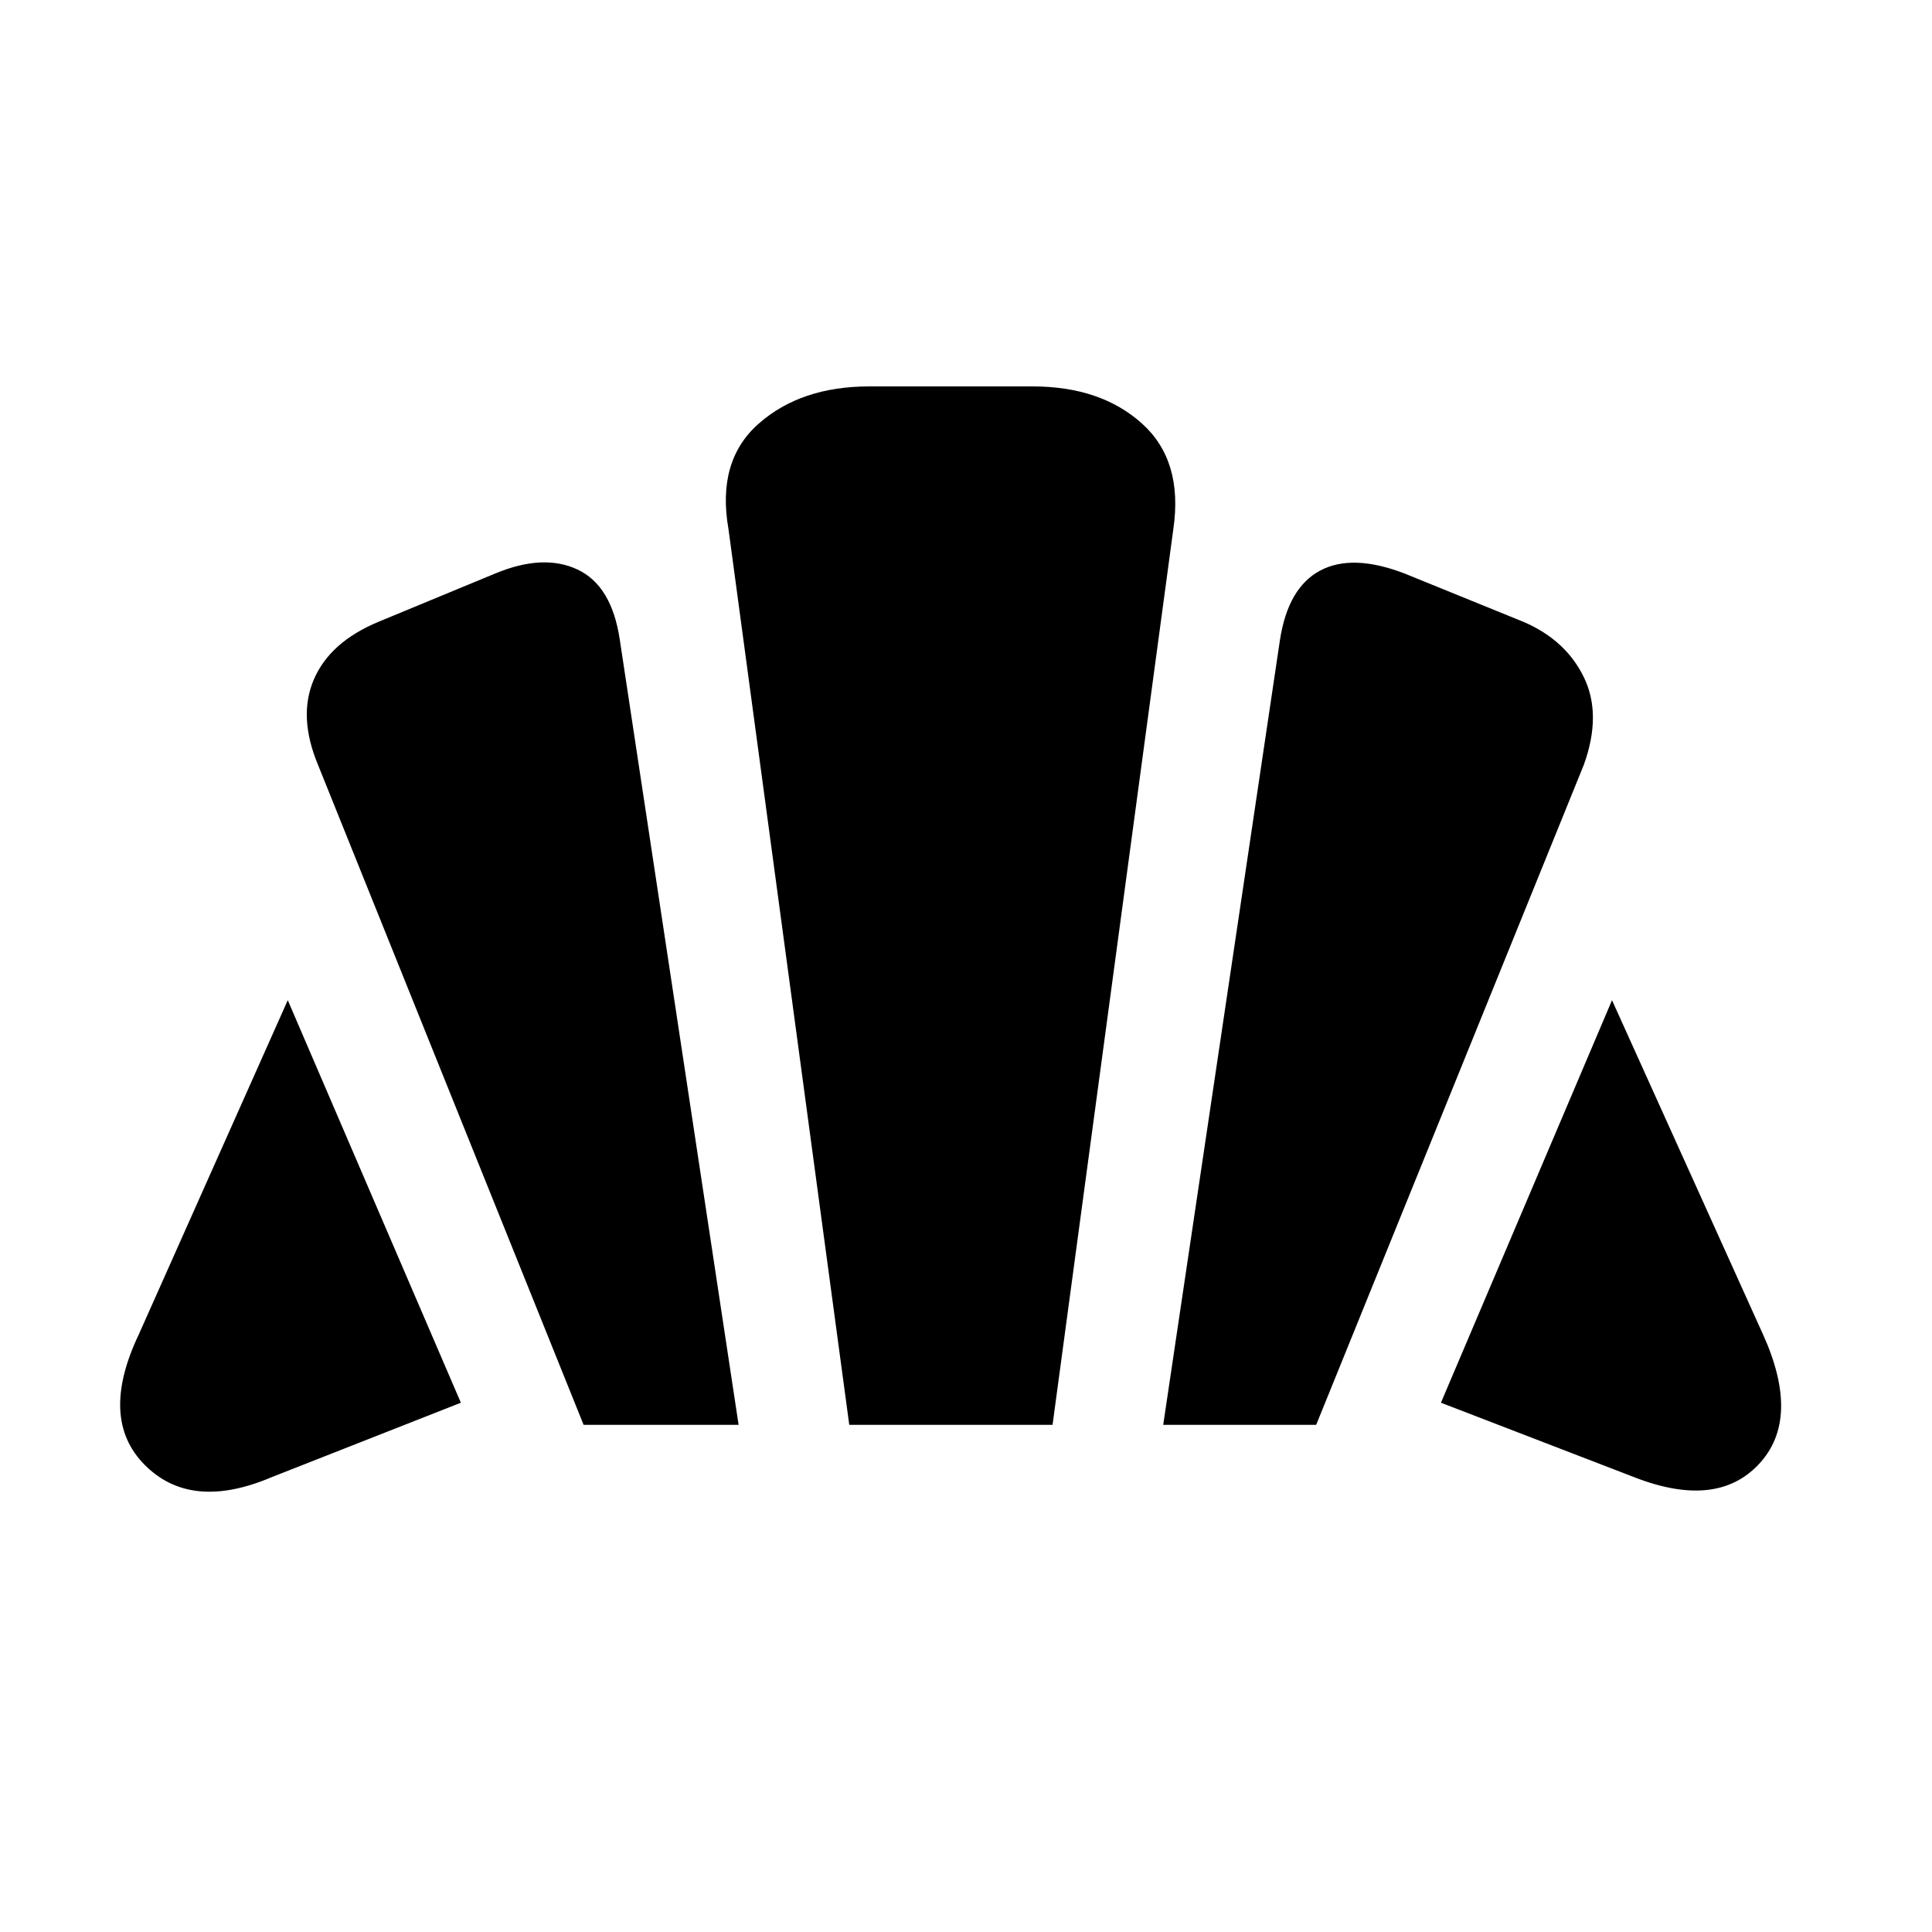 <svg xmlns="http://www.w3.org/2000/svg" height="40" width="40"><path d="M33.833 30.583 29.833 29.042 33.375 20.708 36.5 27.625Q37.292 29.375 36.417 30.312Q35.542 31.25 33.833 30.583ZM24.083 29.5 26.5 13.25Q26.667 12.167 27.333 11.813Q28 11.458 29.083 11.875L31.542 12.875Q32.417 13.25 32.792 14.021Q33.167 14.792 32.792 15.833L27.25 29.5ZM12.083 29.5 6.583 15.833Q6.167 14.833 6.5 14.063Q6.833 13.292 7.833 12.875L10.25 11.875Q11.25 11.458 11.958 11.792Q12.667 12.125 12.833 13.25L15.292 29.5ZM5.625 30.583Q3.958 31.292 3 30.333Q2.042 29.375 2.875 27.625L5.958 20.708L9.542 29.042ZM17.583 29.5 15.083 10.958Q14.833 9.542 15.708 8.771Q16.583 8 18 8H21.375Q22.792 8 23.646 8.771Q24.5 9.542 24.292 10.958L21.792 29.5Z"/></svg>